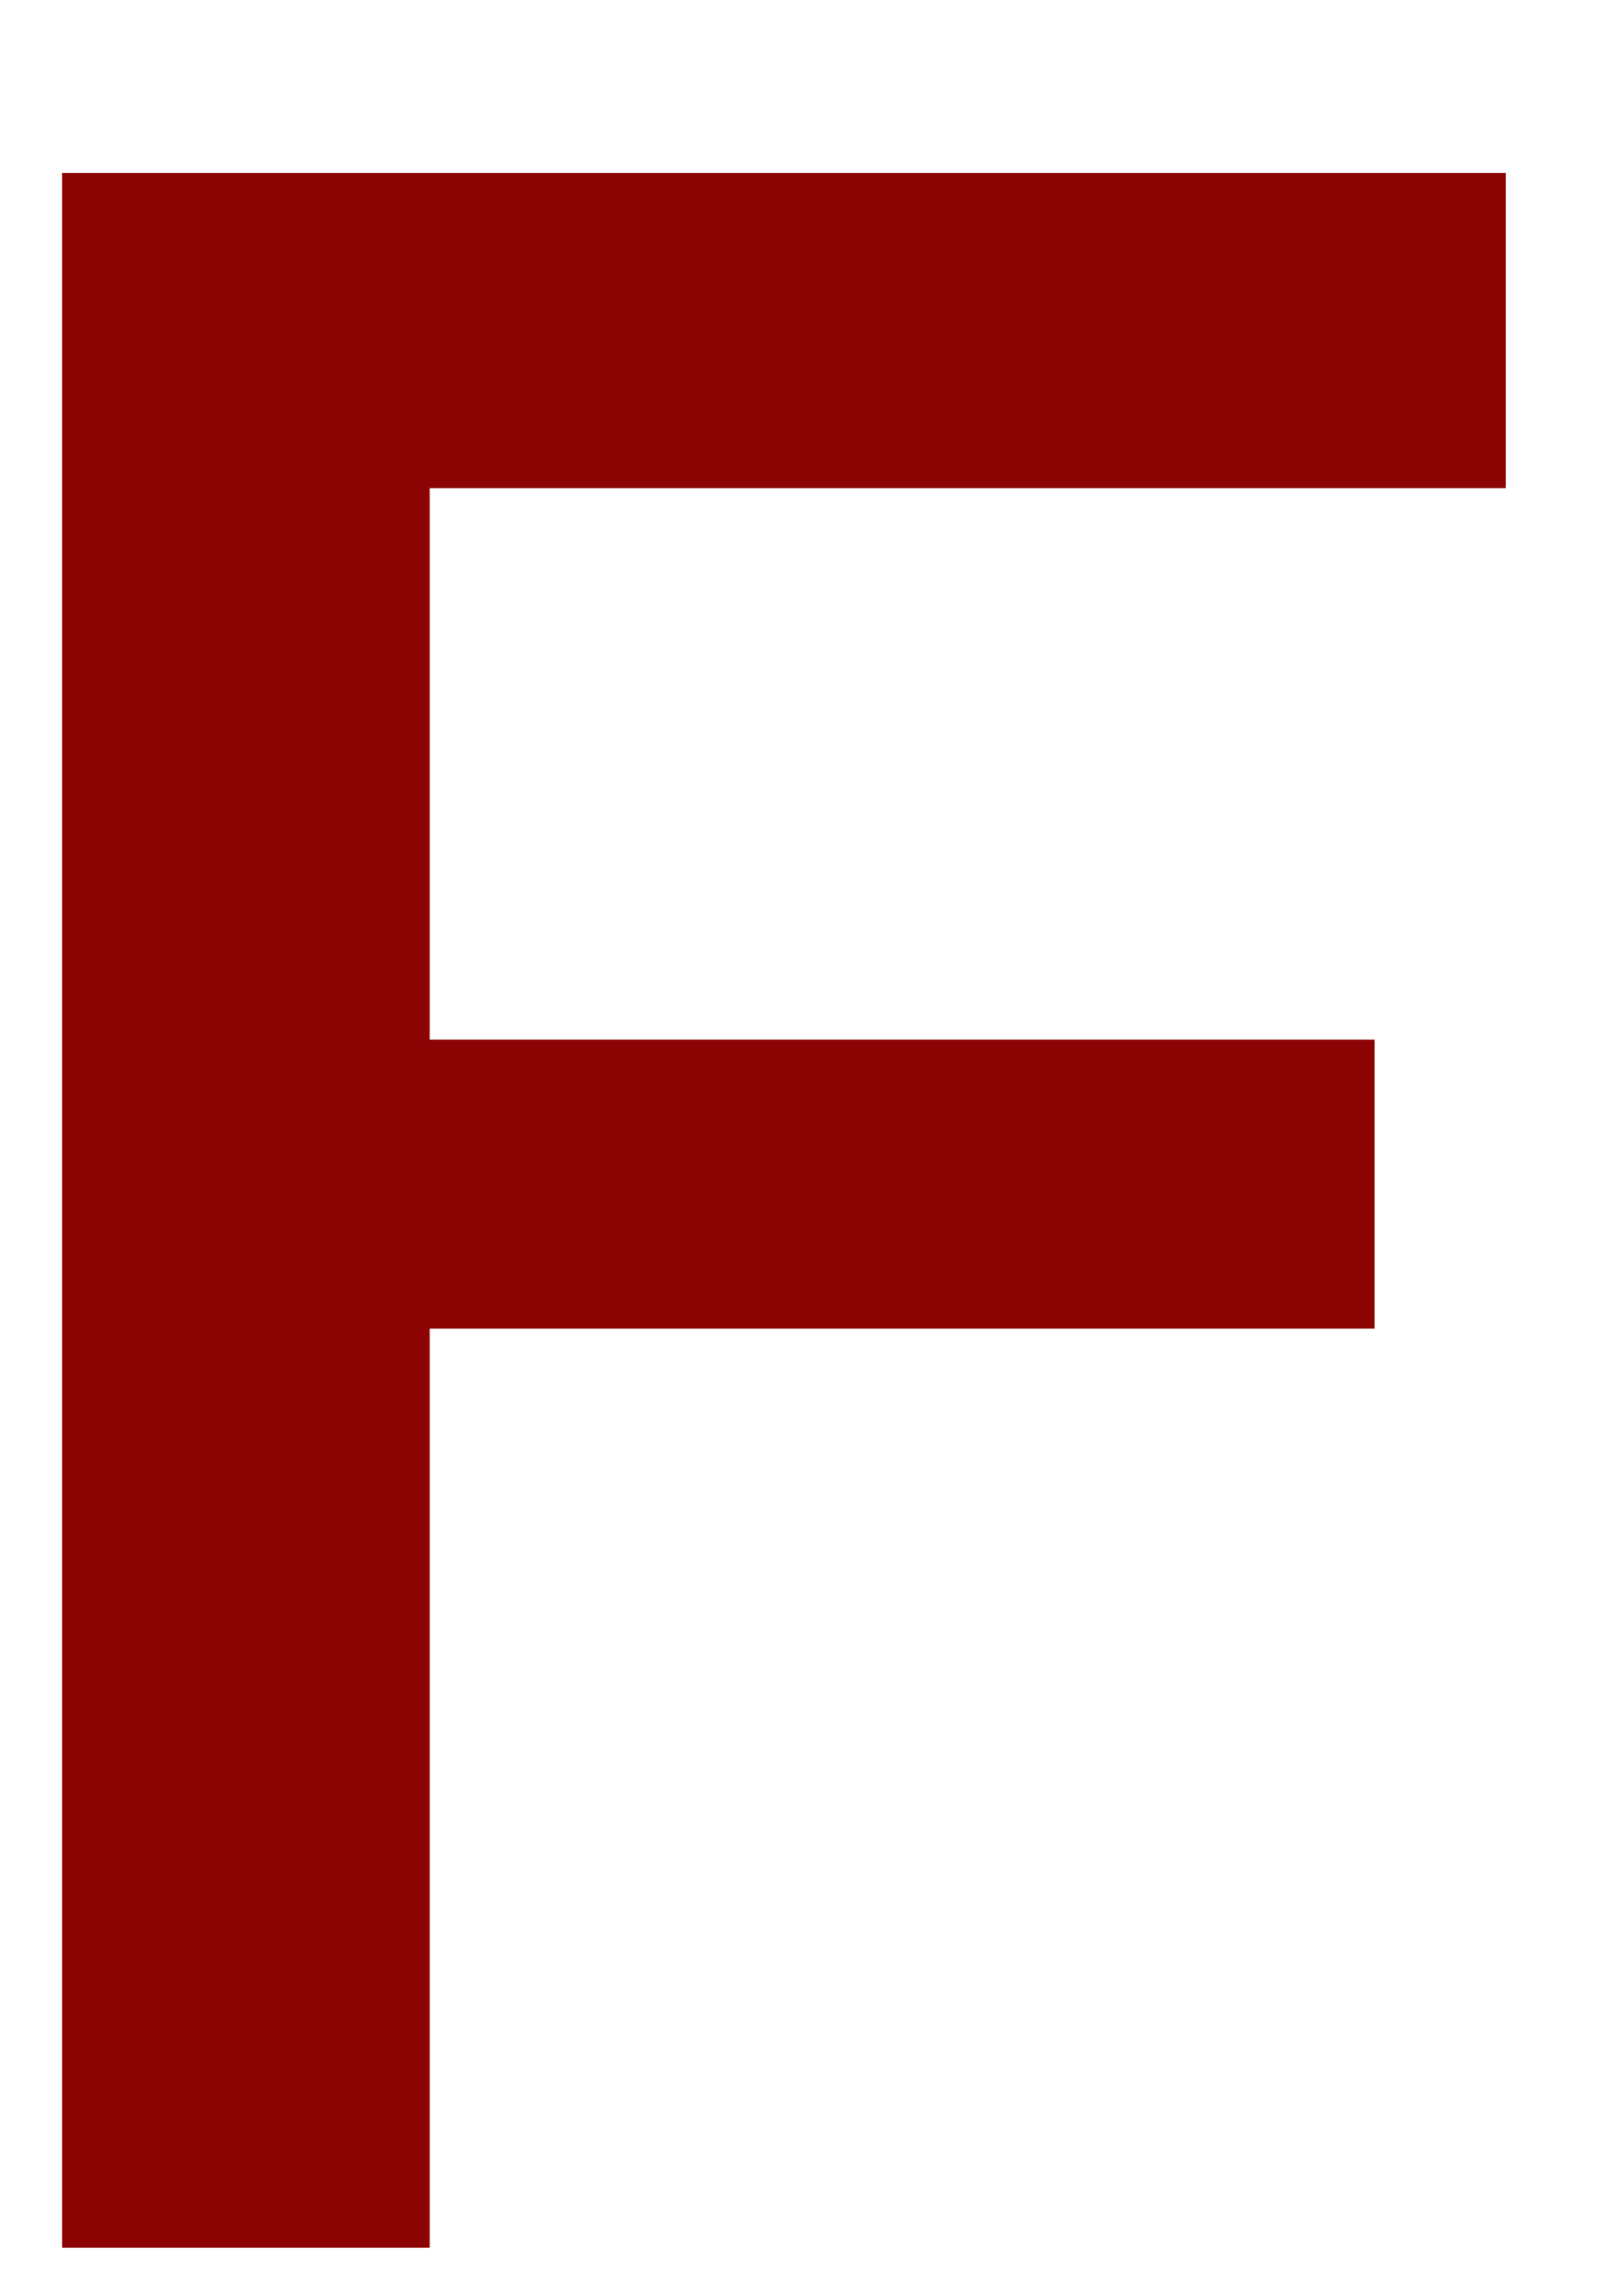 <svg width="5" height="7" viewBox="0 0 5 7" fill="none" xmlns="http://www.w3.org/2000/svg">
<path d="M0.191 0.532H4.636V1.502H1.323V3.199H4.232V4.088H1.323V6.916H0.191V0.532Z" fill="#8C0303"/>
</svg>

